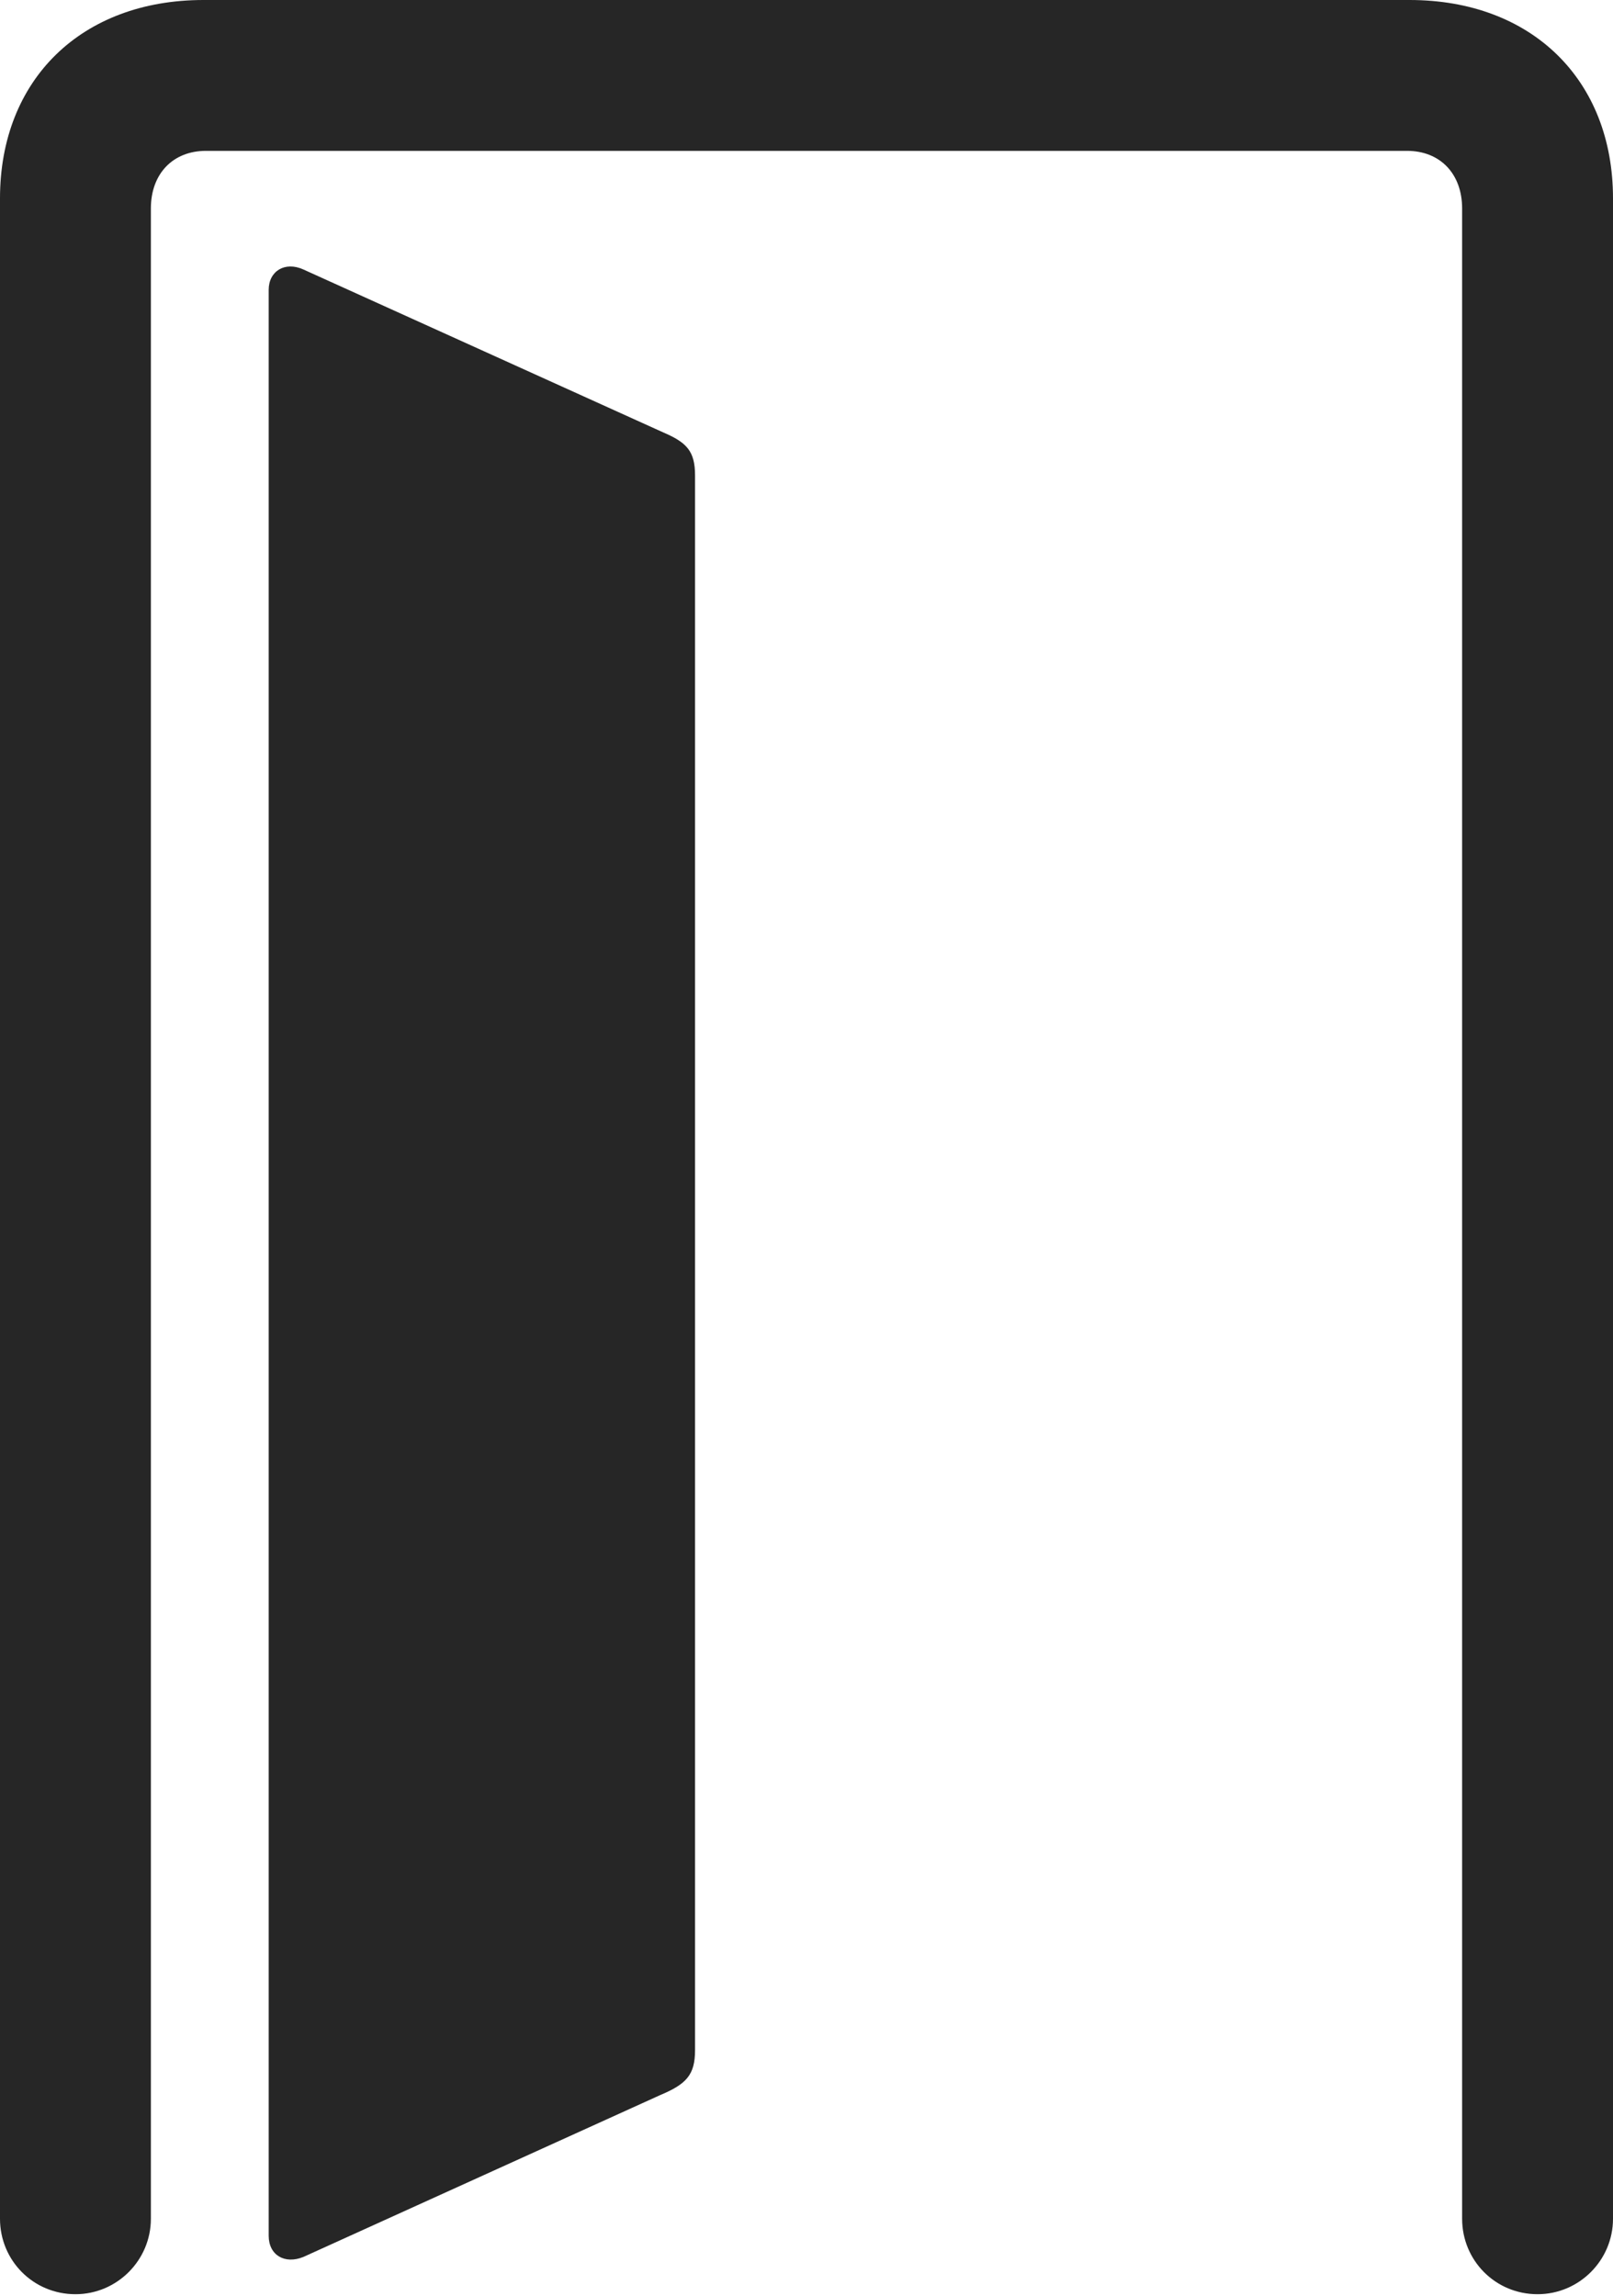 <?xml version="1.0" encoding="UTF-8"?>
<!--Generator: Apple Native CoreSVG 326-->
<!DOCTYPE svg
PUBLIC "-//W3C//DTD SVG 1.1//EN"
       "http://www.w3.org/Graphics/SVG/1.1/DTD/svg11.dtd">
<svg version="1.1" xmlns="http://www.w3.org/2000/svg" xmlns:xlink="http://www.w3.org/1999/xlink" viewBox="0 0 475.75 677.25">
 <g>
  <rect height="677.25" opacity="0" width="475.75" x="0" y="0"/>
  <path d="M0 654.5C0 666.75 9.75 676.75 22.25 676.75C34.5 676.75 44.5 666.75 44.5 654.5L44.5 61.5C44.5 51.25 51 44.5 60.75 44.5L415 44.5C424.75 44.5 431.25 51.25 431.25 61.5L431.25 654.5C431.25 666.75 441 676.75 453.5 676.75C465.75 676.75 475.75 666.75 475.75 654.5L475.75 58.5C475.75 23.5 451.75 0 415.75 0L60 0C24 0 0 23.5 0 58.5Z" fill="black" fill-opacity="0.85"/>
  <path d="M79.25 659.5C79.25 665.25 84 668 89.5 665.75L194.75 618C202.5 614.75 205 612 205 604.75L205 140.25C205 133 202.5 130.5 195.5 127.5L89.5 79.5C84 77 79.25 80 79.25 85.5Z" fill="black" fill-opacity="0.85"/>
 </g>
</svg>

